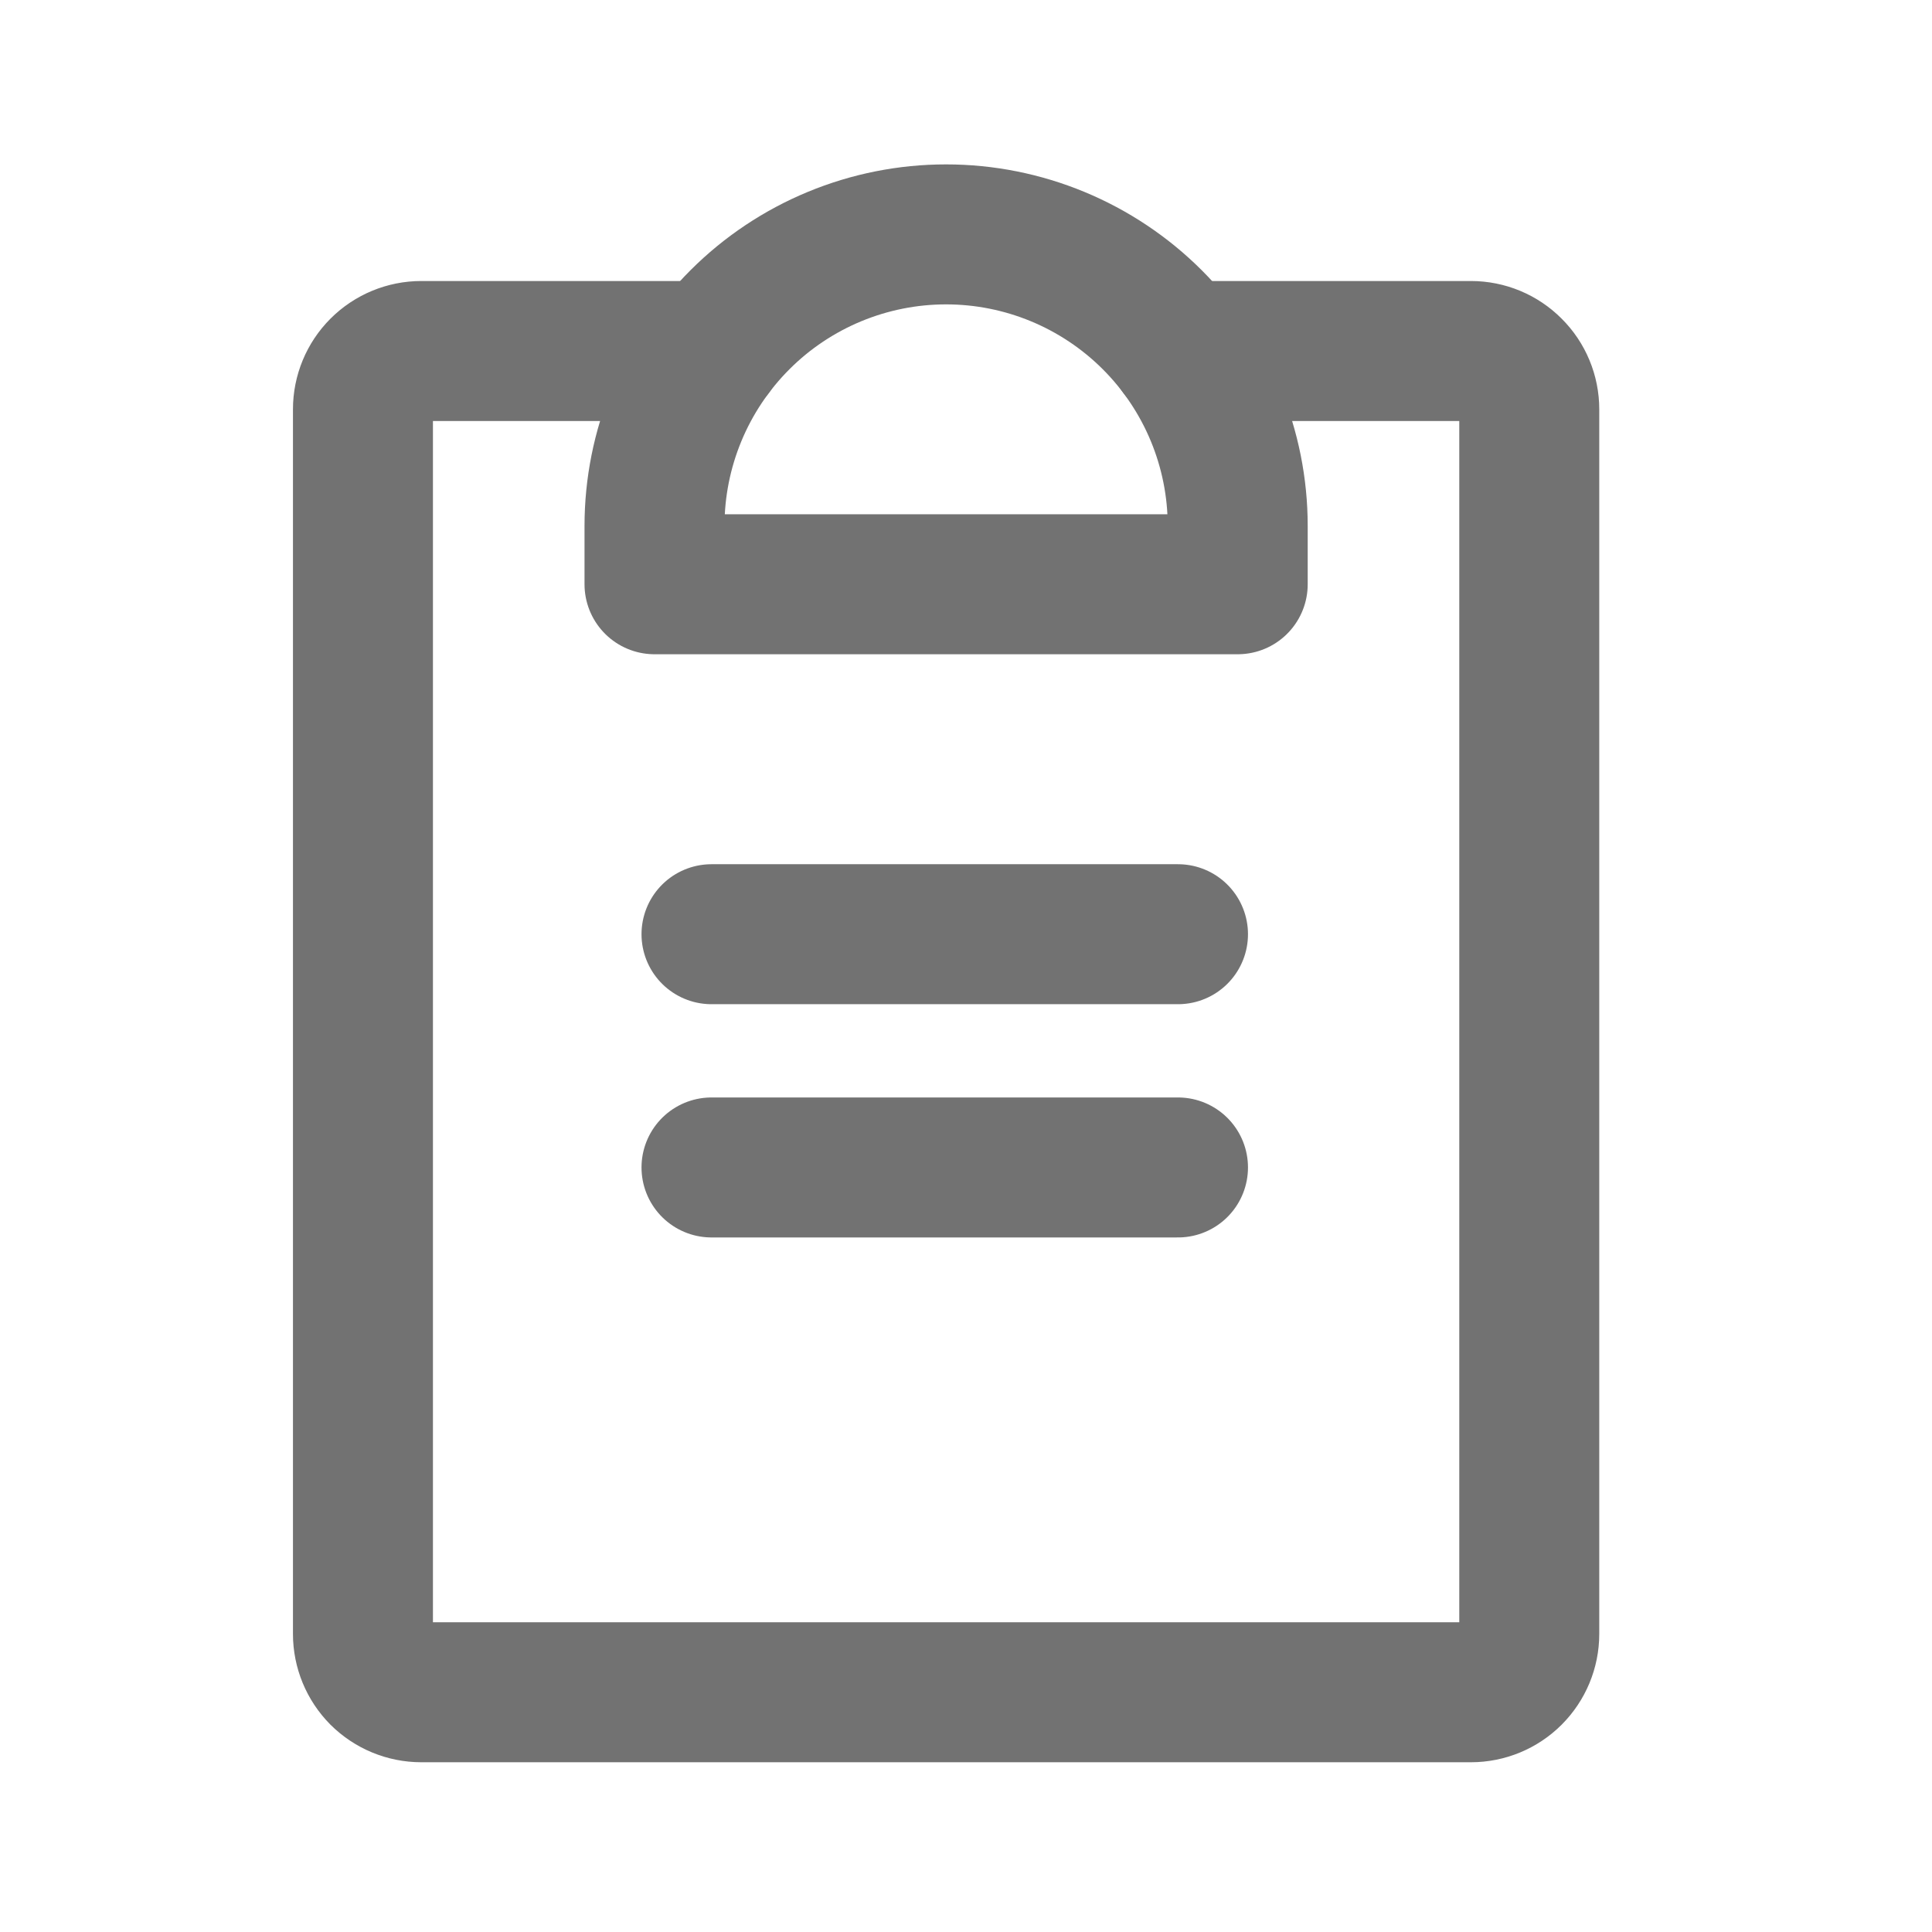 <svg width="22" height="22" viewBox="0 0 22 22" fill="none" xmlns="http://www.w3.org/2000/svg">
<path d="M8.102 13.294H13.414" stroke="#727272" stroke-width="1.594" stroke-linecap="round" stroke-linejoin="round"/>
<path d="M8.102 10.638H13.414" stroke="#727272" stroke-width="1.594" stroke-linecap="round" stroke-linejoin="round"/>
<path d="M13.43 3.997H16.75C16.926 3.997 17.095 4.067 17.219 4.192C17.344 4.316 17.414 4.485 17.414 4.661V18.606C17.414 18.782 17.344 18.951 17.219 19.076C17.095 19.2 16.926 19.27 16.75 19.27H4.797C4.621 19.27 4.452 19.2 4.327 19.076C4.203 18.951 4.133 18.782 4.133 18.606V4.661C4.133 4.485 4.203 4.316 4.327 4.192C4.452 4.067 4.621 3.997 4.797 3.997H8.117" stroke="#727272" stroke-width="1.594" stroke-linecap="round" stroke-linejoin="round"/>
<path d="M7.453 6.653V5.989C7.453 5.109 7.803 4.264 8.426 3.641C9.048 3.019 9.893 2.669 10.773 2.669C11.654 2.669 12.498 3.019 13.121 3.641C13.744 4.264 14.094 5.109 14.094 5.989V6.653H7.453Z" stroke="#727272" stroke-width="1.594" stroke-linecap="round" stroke-linejoin="round"/>
</svg>
